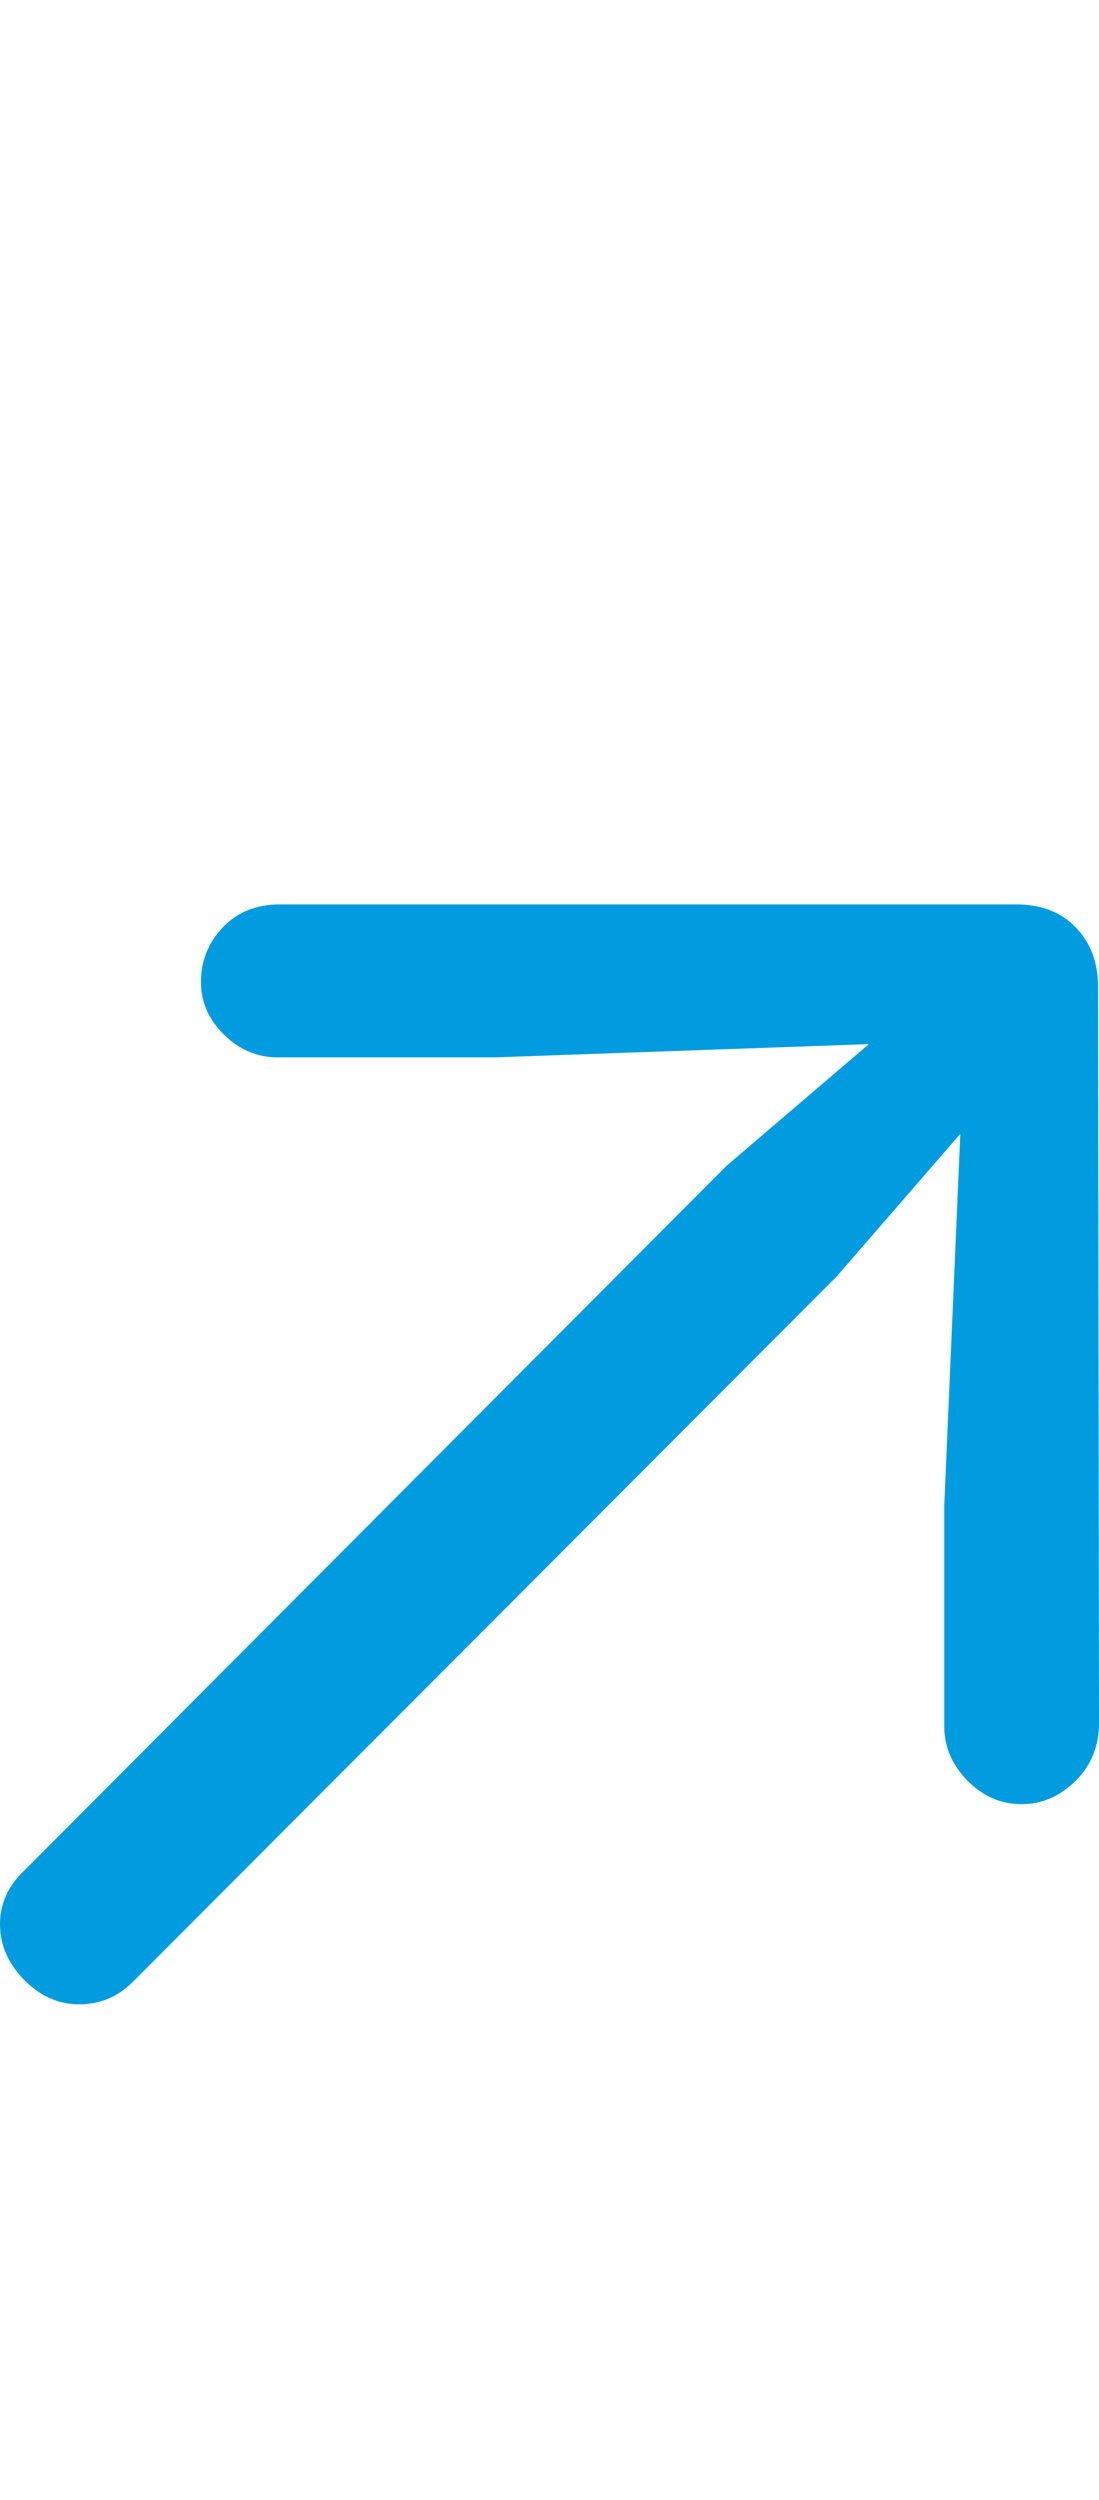 <?xml version="1.0" encoding="UTF-8"?>
<svg width="110px" height="250px" viewBox="0 0 110 250" version="1.1" xmlns="http://www.w3.org/2000/svg" xmlns:xlink="http://www.w3.org/1999/xlink">
    <title>Top-Right Arrow</title>
    <g id="Top-Right-Arrow" stroke="none" stroke-width="1" fill="none" fill-rule="evenodd">
        <path d="M110,172.305 L109.906,98.657 C109.906,96.265 109.166,94.298 107.687,92.756 C106.207,91.214 104.209,90.442 101.691,90.442 L28.043,90.442 C25.651,90.442 23.731,91.214 22.283,92.756 C20.835,94.298 20.112,96.108 20.112,98.185 C20.112,100.199 20.883,101.962 22.425,103.472 C23.967,104.983 25.745,105.738 27.76,105.738 L49.571,105.738 L86.961,104.417 L72.704,116.597 L2.36,187.129 C0.787,188.64 0,190.402 0,192.417 C0,194.494 0.803,196.351 2.408,197.987 C4.013,199.624 5.854,200.442 7.931,200.442 C10.009,200.442 11.803,199.687 13.313,198.176 L83.751,127.644 L96.12,113.387 L94.515,150.494 L94.515,172.683 C94.515,174.697 95.286,176.491 96.828,178.065 C98.371,179.638 100.18,180.425 102.258,180.425 C104.272,180.425 106.066,179.654 107.639,178.112 C109.213,176.57 110,174.634 110,172.305 Z" id="Path" fill="#009CDF" fill-rule="nonzero"></path>
    </g>
</svg>